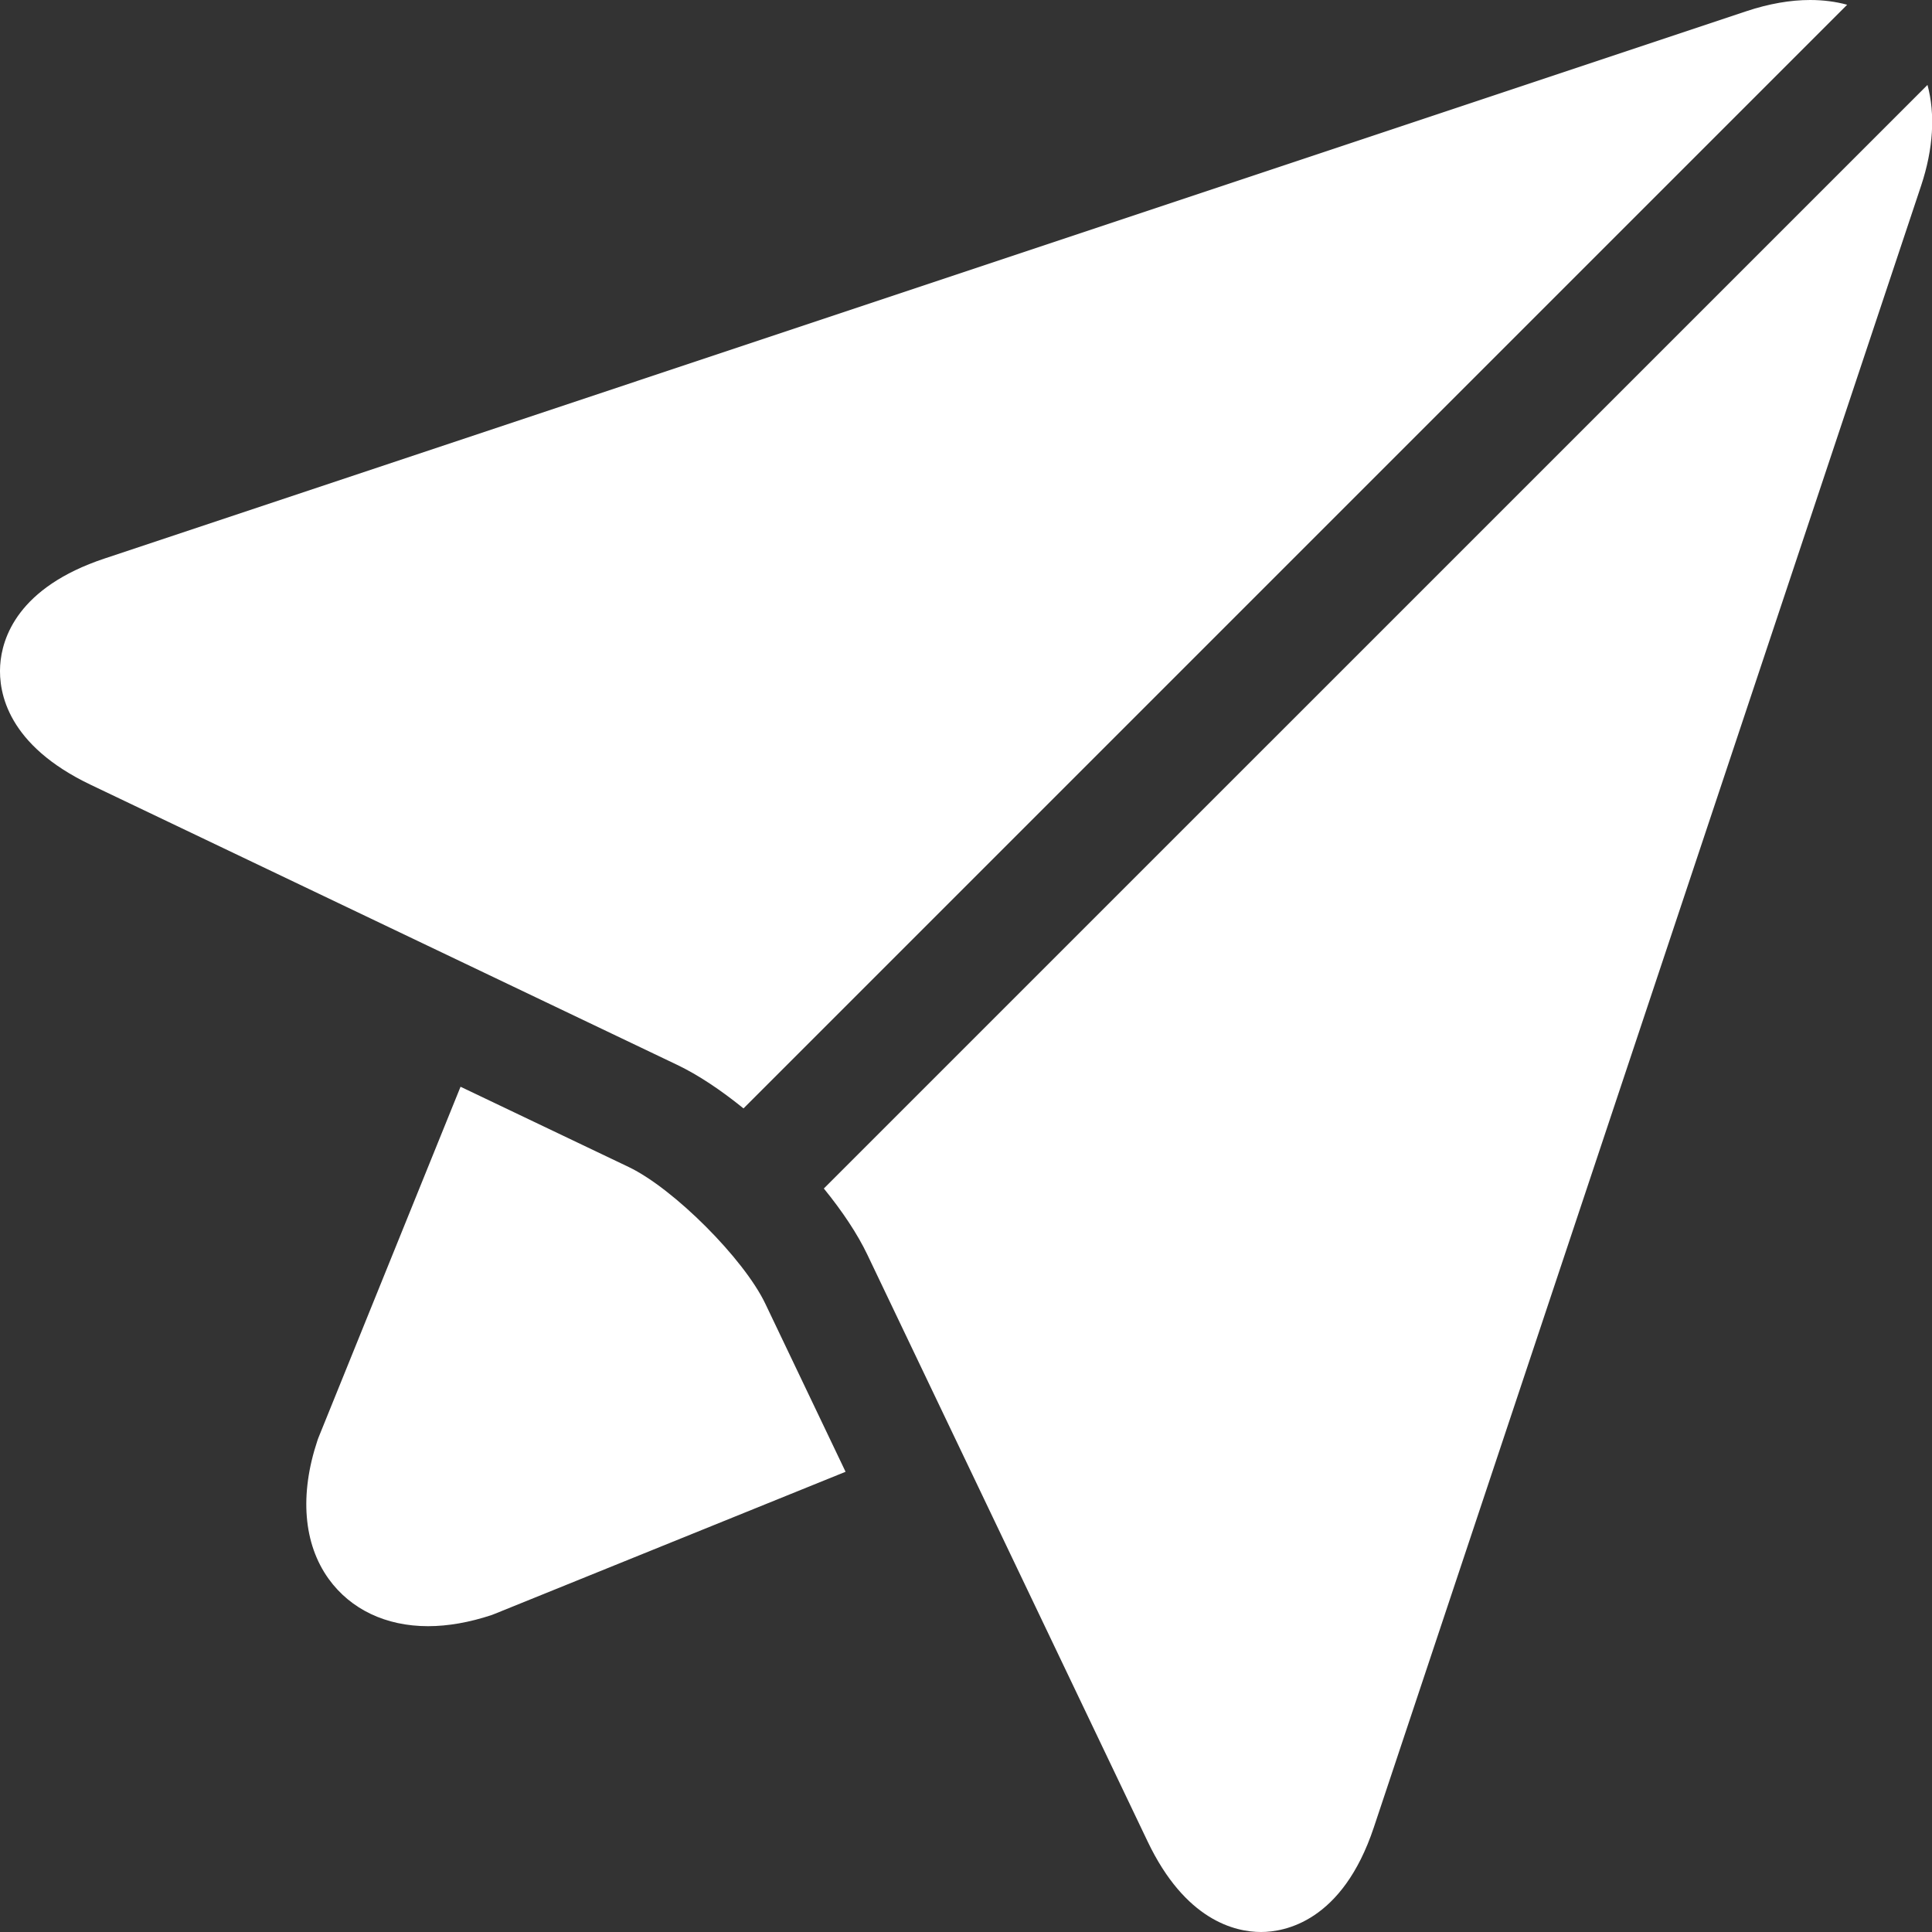 <svg width="24" height="24" viewBox="0 0 24 24" fill="none" xmlns="http://www.w3.org/2000/svg">
<rect x="0" y="0" width="24" height="24" fill="#333333" stroke="none"/>
<g clip-path="url(#clip0_10421_19875)">
<path d="M7.81 14.497L5.721 13.5L3.958 17.854C3.953 17.868 3.947 17.881 3.943 17.895C3.719 18.567 3.769 19.178 4.083 19.614C4.356 19.992 4.794 20.201 5.317 20.201H5.318C5.565 20.201 5.832 20.154 6.109 20.062C6.123 20.057 6.137 20.052 6.15 20.046L10.504 18.283L9.507 16.195C9.24 15.636 8.368 14.764 7.81 14.497Z" fill="white"/>
<path d="M23.944 1.055L10.234 14.764C10.462 15.044 10.652 15.328 10.776 15.589L14.256 22.875C14.723 23.854 15.34 24 15.665 24H15.665C15.956 24 16.675 23.874 17.066 22.701L23.865 2.306C24.017 1.848 24.042 1.42 23.944 1.055Z" fill="white"/>
<path d="M9.236 13.769L22.946 0.059C22.803 0.02 22.648 0 22.486 0C22.238 0 21.972 0.047 21.695 0.139L1.299 6.938C0.22 7.297 0.023 7.926 0.002 8.268C-0.019 8.61 0.099 9.258 1.125 9.748L8.412 13.228C8.672 13.352 8.956 13.542 9.236 13.769Z" fill="white"/>
</g>
<defs>
<clipPath id="clip0_10421_19875">
<rect width="24" height="24" fill="white"/>
</clipPath>
</defs>
</svg>
